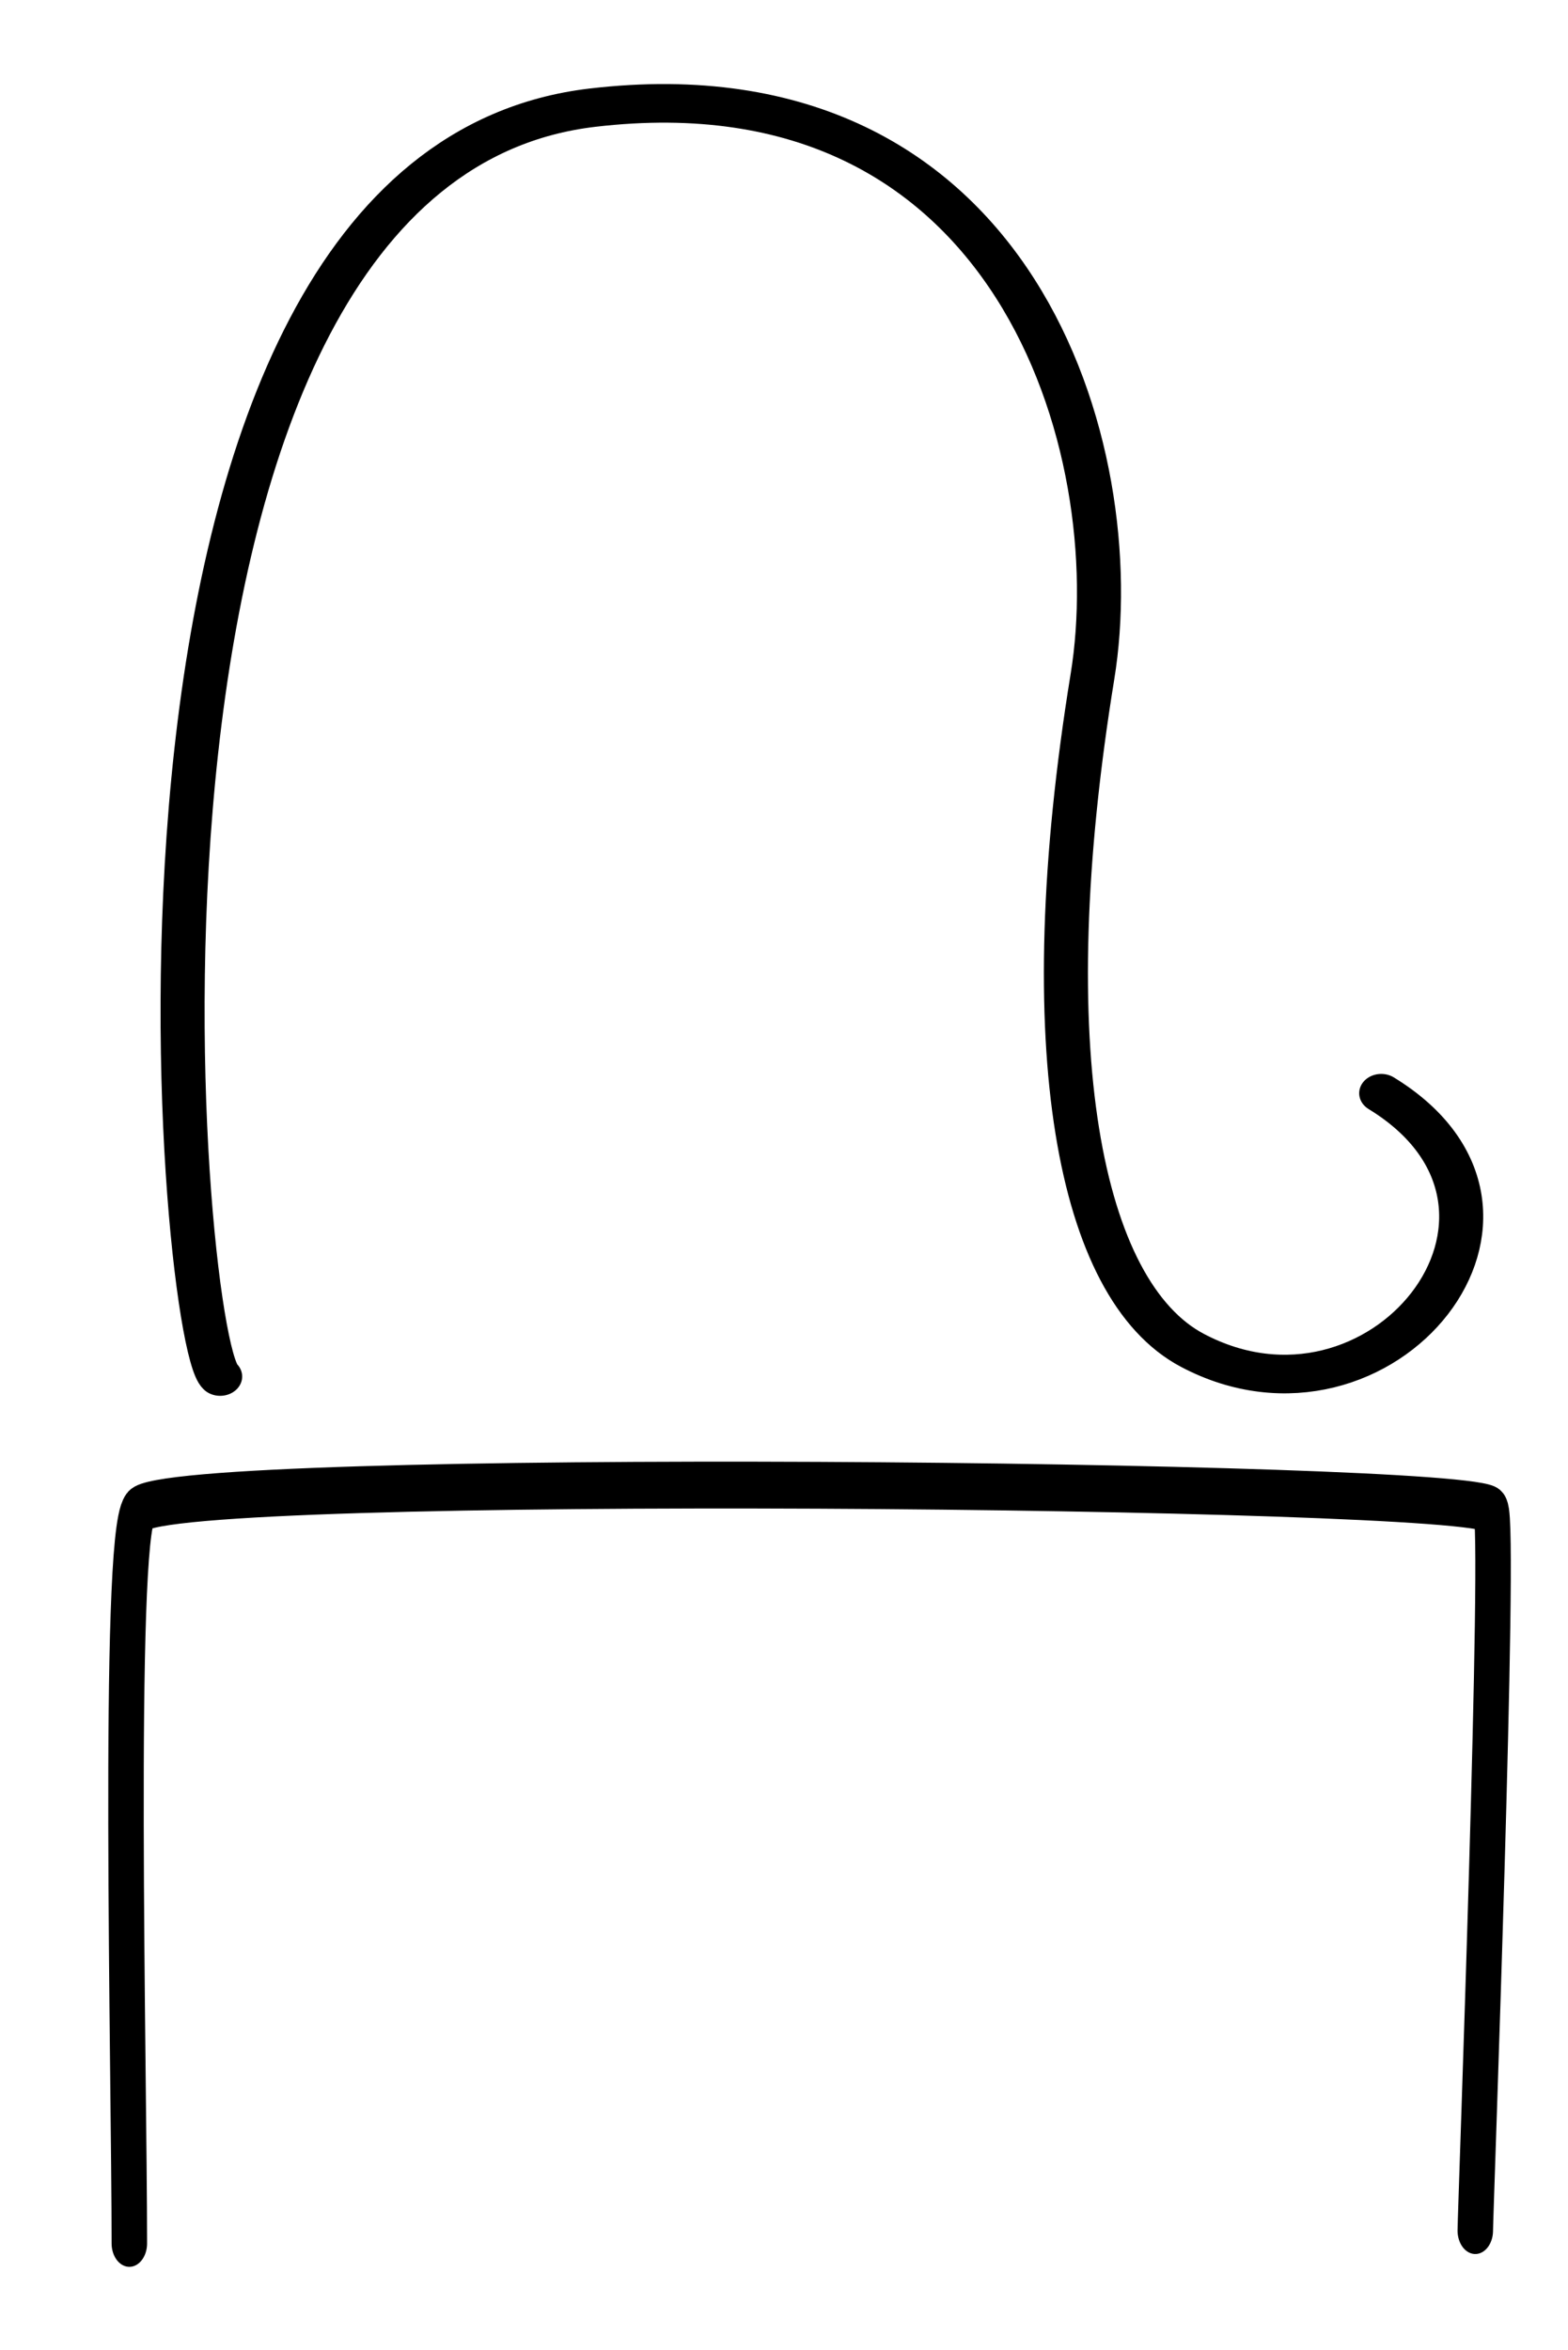 <?xml version="1.0" encoding="UTF-8" standalone="no"?>
<!DOCTYPE svg PUBLIC "-//W3C//DTD SVG 1.1//EN" "http://www.w3.org/Graphics/SVG/1.1/DTD/svg11.dtd">
<svg width="100%" height="100%" viewBox="0 0 237 355" version="1.1" xmlns="http://www.w3.org/2000/svg" xmlns:xlink="http://www.w3.org/1999/xlink" xml:space="preserve" xmlns:serif="http://www.serif.com/" style="fill-rule:evenodd;clip-rule:evenodd;stroke-linecap:round;stroke-linejoin:round;stroke-miterlimit:1.5;">
    <g transform="matrix(1,0,0,1,-758,-1)">
        <g transform="matrix(9.846,0,0,9.884,-43966.8,-48935.7)">
            <rect id="l" x="4542.43" y="4951.22" width="23.958" height="35.81" style="fill:none;"/>
            <g id="l1" serif:id="l">
                <g transform="matrix(0.102,0,0,0.134,4470.01,4940.26)">
                    <path d="M729.5,336.815C729.5,317.743 727.663,256.542 730.998,253.149C735.391,248.681 931.365,250.122 934.38,253.136C935.923,254.679 932.068,333.432 932.068,335.353" style="fill:none;stroke:black;stroke-width:5.34px;"/>
                </g>
                <g transform="matrix(0.102,0,0,0.089,4470.01,4951.27)">
                    <path d="M743.166,234.525C736.795,228.155 721.28,27.05 799.2,16.612C862.951,8.072 880.007,75.373 874.452,114.316C865.323,178.308 872.463,219.736 889.476,230.019C917.791,247.134 946.981,206.153 917.909,185.871" style="fill:none;stroke:black;stroke-width:6.63px;"/>
                </g>
            </g>
        </g>
    </g>
</svg>

